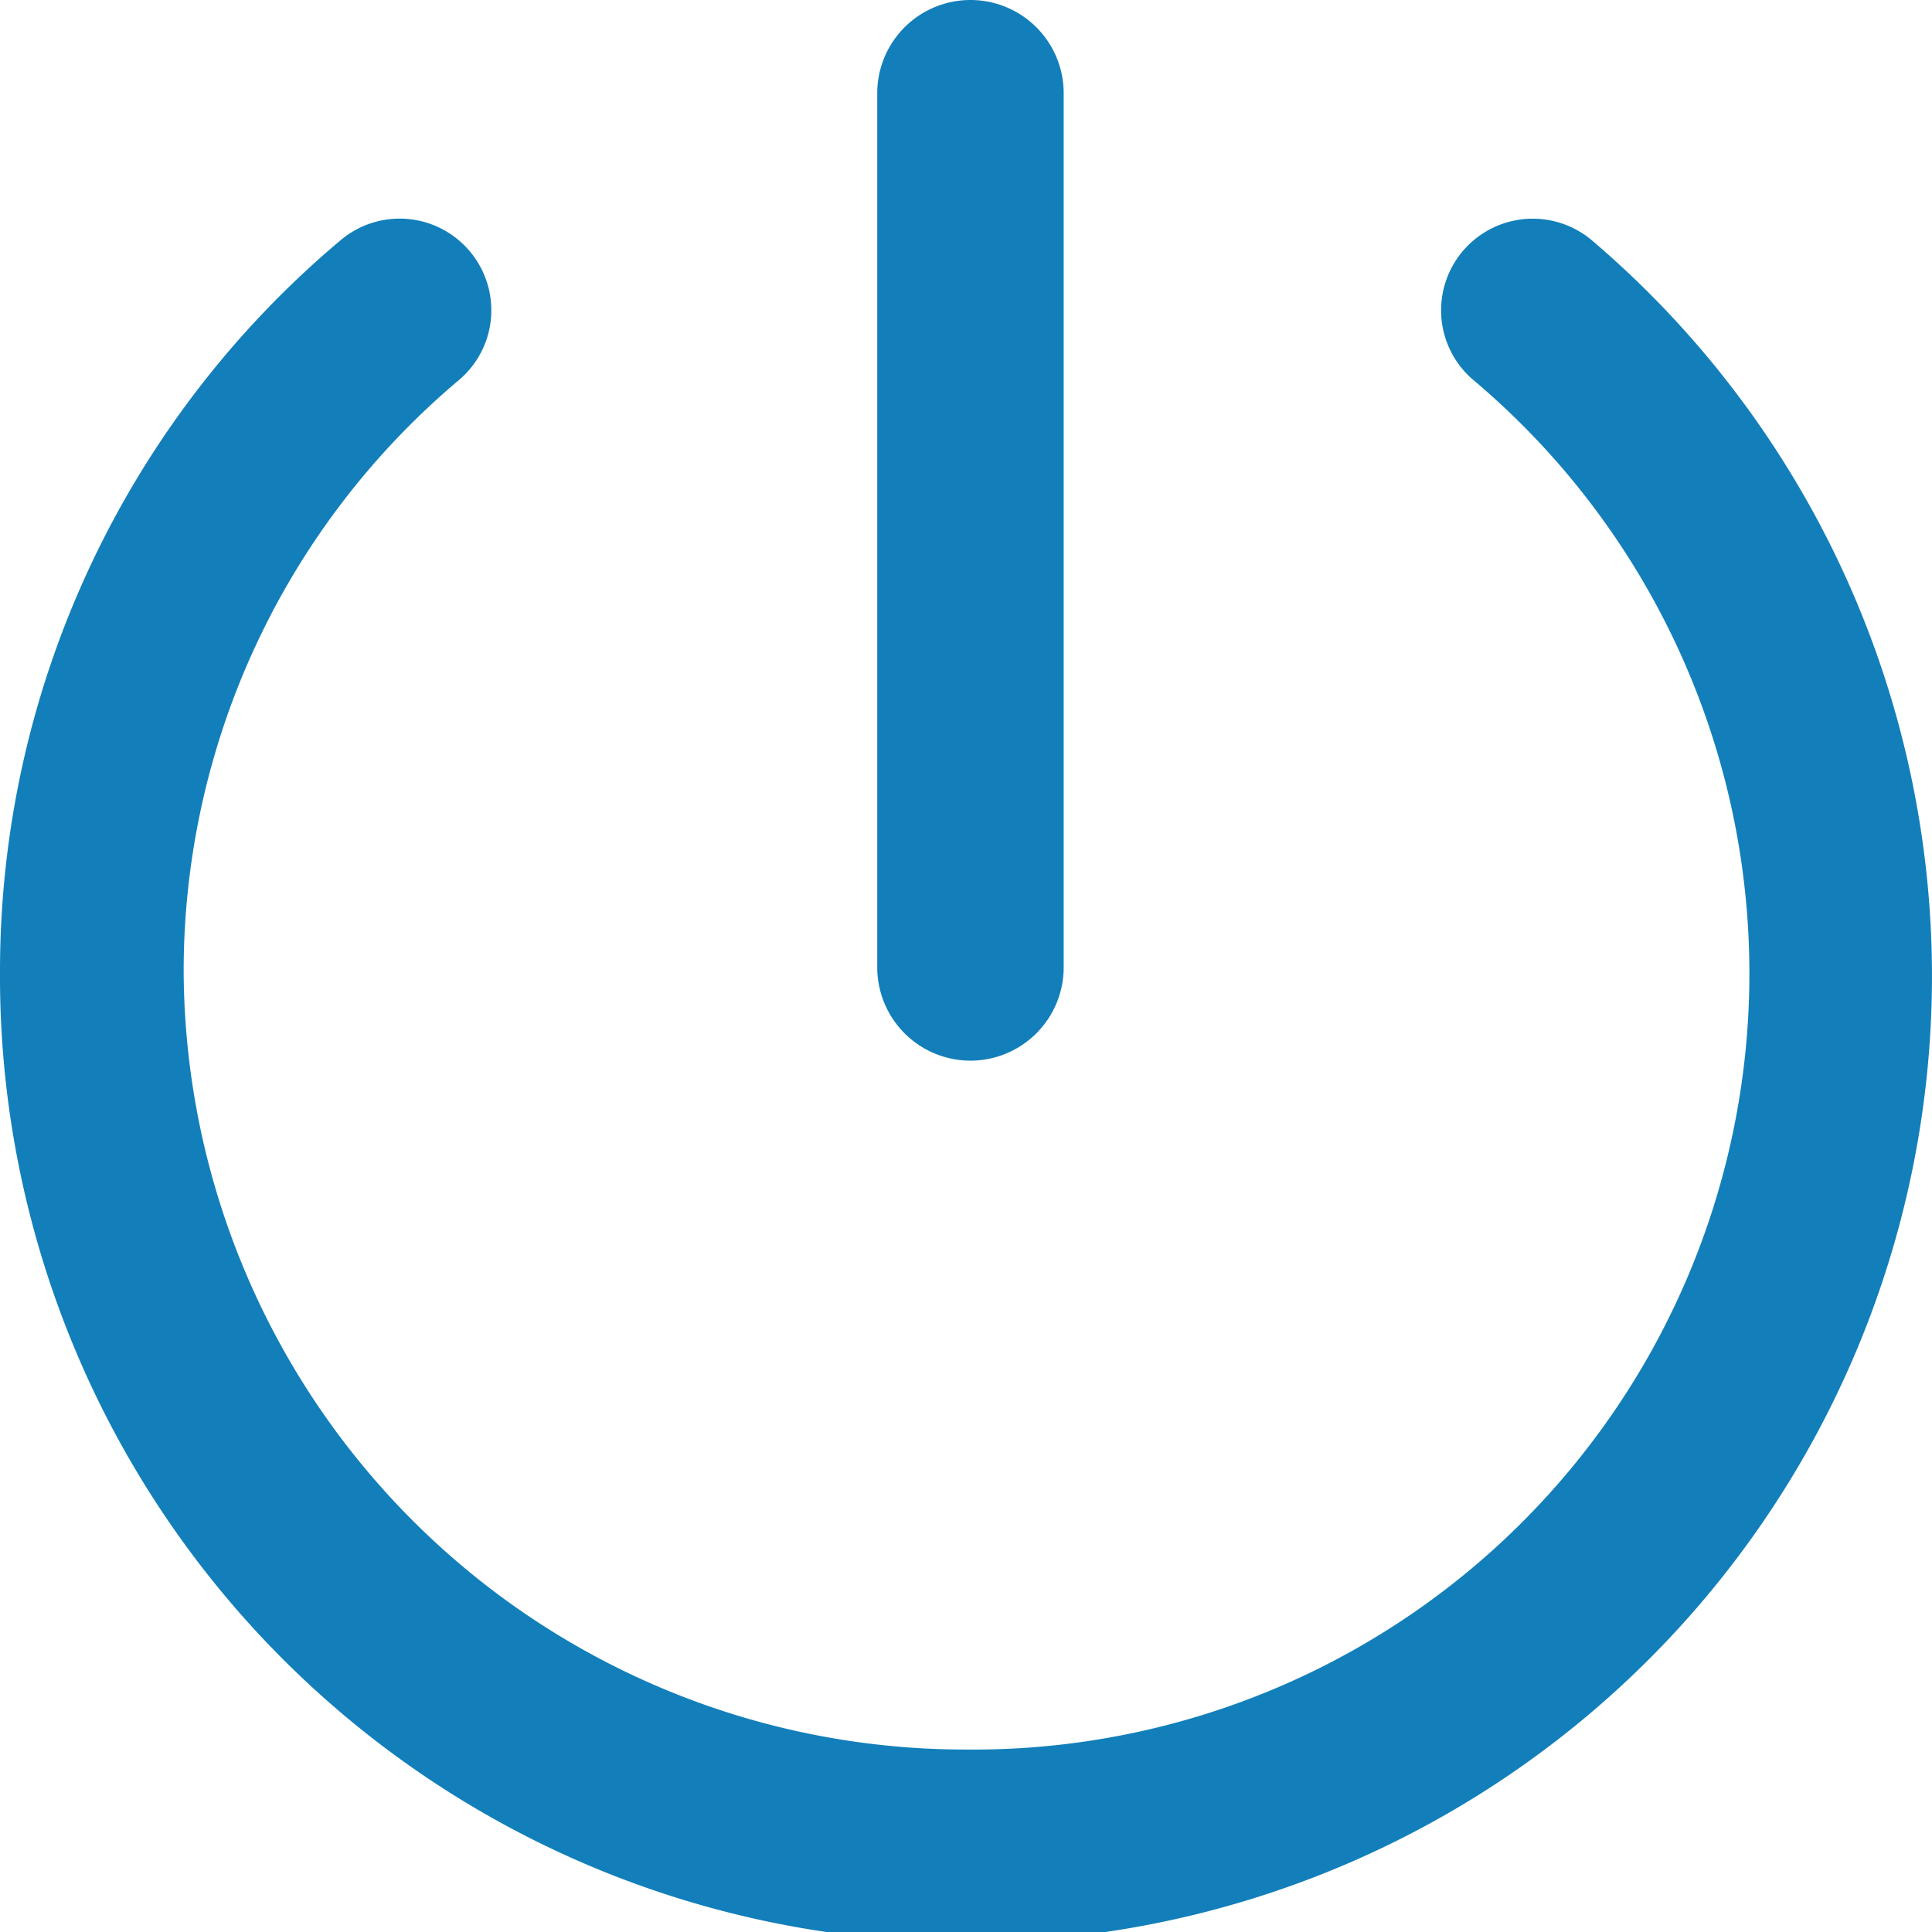 <svg xmlns="http://www.w3.org/2000/svg" width="16" height="16" viewBox="0 0 16 16"><defs><style>.a{fill:#127fba;}</style></defs><g transform="translate(-4.5 -4.5)"><path class="a" d="M17.683,7.731a.76.76,0,0,0-.492-.179.759.759,0,0,0-.754.821.757.757,0,0,0,.267.517,6.427,6.427,0,0,1-4.2,11.34A6.475,6.475,0,0,1,6.021,13.78,6.4,6.4,0,0,1,8.3,8.889a.757.757,0,0,0,.087-1.071.758.758,0,0,0-1.067-.087A7.905,7.905,0,0,0,4.5,13.775,8,8,0,1,0,17.683,7.731Z" transform="translate(0 -1.241)"/><path class="a" d="M17.534,13.284a.773.773,0,0,0,.772-.772V5.272a.772.772,0,1,0-1.544,0v7.24A.773.773,0,0,0,17.534,13.284Z" transform="translate(-4.997)"/></g></svg>